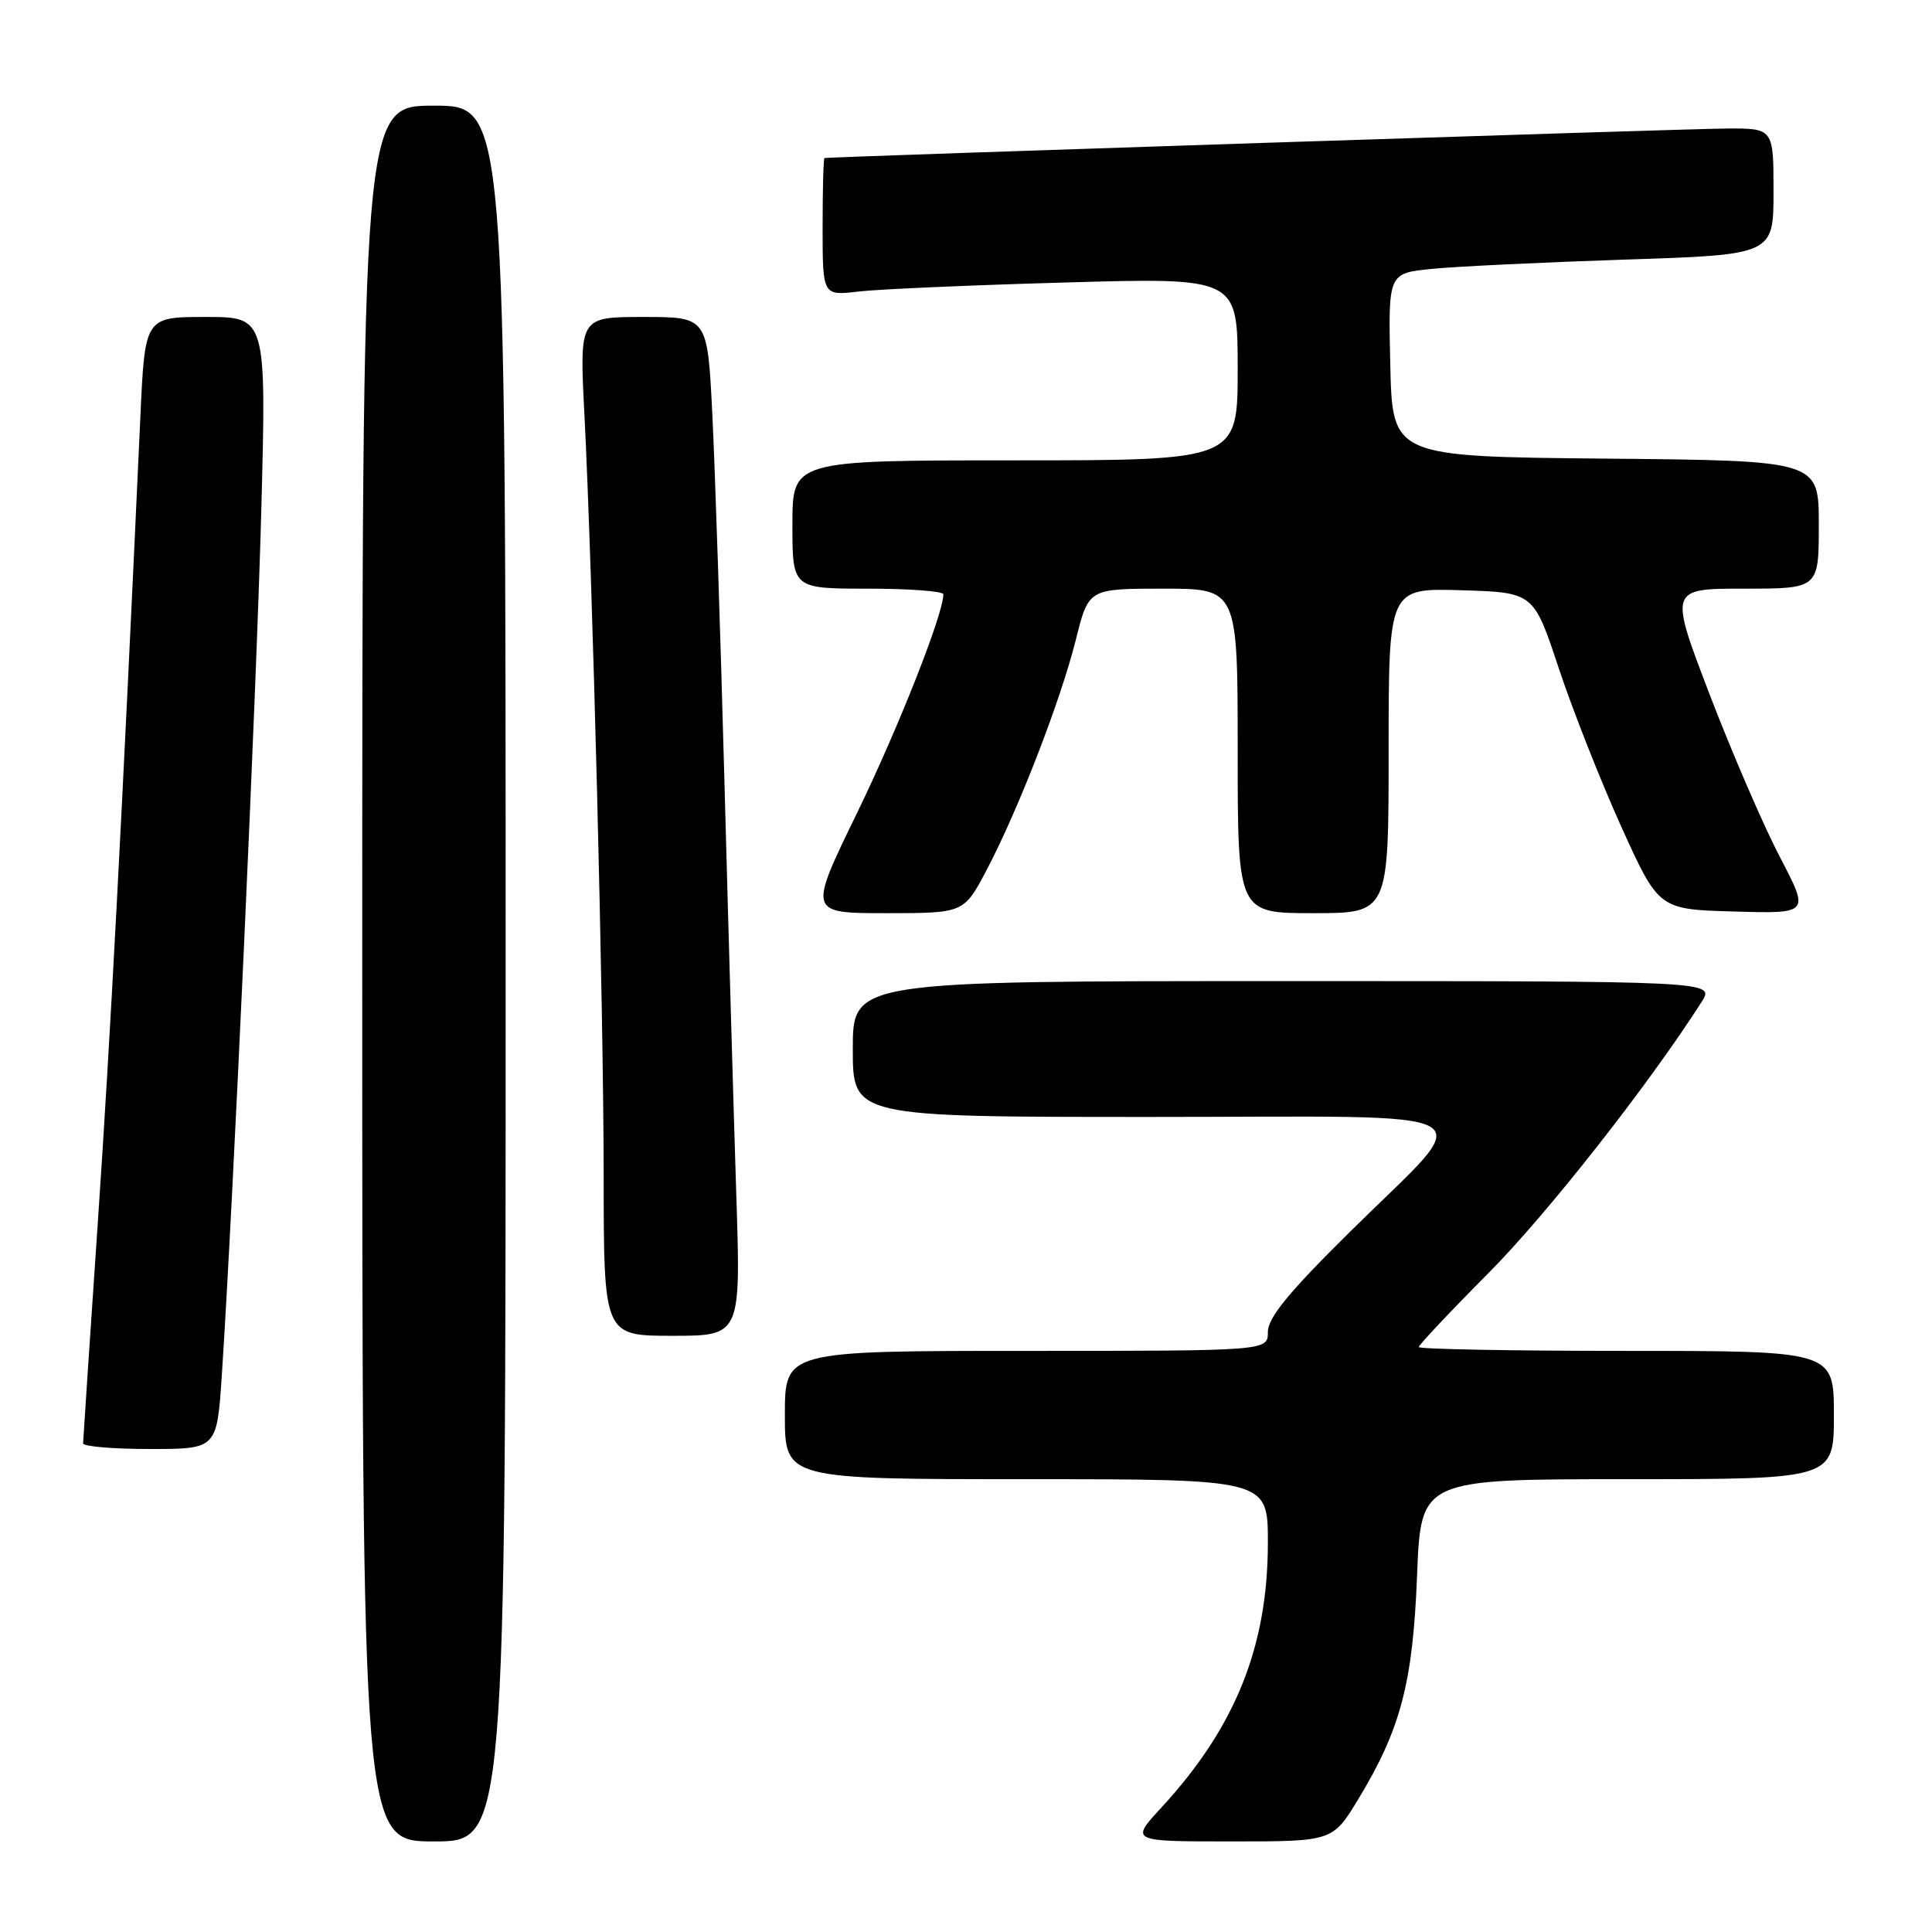 <?xml version="1.0" encoding="UTF-8" standalone="no"?>
<!DOCTYPE svg PUBLIC "-//W3C//DTD SVG 1.1//EN" "http://www.w3.org/Graphics/SVG/1.1/DTD/svg11.dtd" >
<svg xmlns="http://www.w3.org/2000/svg" xmlns:xlink="http://www.w3.org/1999/xlink" version="1.1" viewBox="0 0 256 256">
 <g >
 <path fill="currentColor"
d=" M 67.00 129.00 C 67.00 14.00 67.00 14.00 57.50 14.00 C 48.00 14.00 48.00 14.00 48.00 129.00 C 48.00 244.00 48.00 244.00 57.50 244.00 C 67.00 244.00 67.00 244.00 67.00 129.00 Z  M 179.99 238.38 C 185.61 229.10 187.21 222.99 187.77 208.75 C 188.27 196.00 188.27 196.00 215.63 196.00 C 243.00 196.00 243.00 196.00 243.00 187.50 C 243.00 179.00 243.00 179.00 215.50 179.00 C 200.38 179.00 188.00 178.77 188.00 178.49 C 188.00 178.21 192.16 173.79 197.25 168.67 C 205.01 160.86 218.46 143.74 225.48 132.75 C 227.23 130.00 227.23 130.00 170.12 130.00 C 113.00 130.00 113.00 130.00 113.00 139.00 C 113.00 148.00 113.00 148.00 152.54 148.00 C 198.86 148.00 195.96 146.32 178.86 163.24 C 170.77 171.23 168.00 174.61 168.00 176.49 C 168.00 179.00 168.00 179.00 136.00 179.00 C 104.00 179.00 104.00 179.00 104.00 187.50 C 104.00 196.00 104.00 196.00 136.00 196.00 C 168.00 196.00 168.00 196.00 168.00 204.39 C 168.00 218.17 163.70 228.86 153.90 239.50 C 149.75 244.00 149.75 244.00 163.16 244.00 C 176.58 244.00 176.58 244.00 179.99 238.38 Z  M 29.39 182.25 C 30.87 159.91 33.98 91.68 34.62 67.75 C 35.30 42.00 35.30 42.00 27.25 42.00 C 19.20 42.00 19.20 42.00 18.60 55.25 C 16.14 108.85 14.64 137.29 12.96 162.00 C 11.89 177.68 11.02 190.84 11.01 191.25 C 11.00 191.66 14.99 192.00 19.87 192.00 C 28.74 192.00 28.74 192.00 29.39 182.25 Z  M 97.56 158.25 C 97.23 147.94 96.52 123.30 95.99 103.50 C 95.46 83.70 94.73 61.76 94.38 54.75 C 93.74 42.00 93.74 42.00 85.26 42.00 C 76.78 42.00 76.78 42.00 77.43 54.75 C 78.52 76.12 79.97 133.25 79.99 155.75 C 80.00 177.00 80.00 177.00 89.09 177.00 C 98.17 177.00 98.17 177.00 97.56 158.25 Z  M 130.75 115.25 C 134.95 107.26 140.55 92.79 142.56 84.75 C 144.24 78.00 144.24 78.00 154.12 78.00 C 164.00 78.00 164.00 78.00 164.00 99.50 C 164.00 121.00 164.00 121.00 174.00 121.00 C 184.00 121.00 184.00 121.00 184.00 99.46 C 184.00 77.93 184.00 77.93 193.61 78.21 C 203.21 78.50 203.21 78.50 206.53 88.50 C 208.35 94.00 212.08 103.45 214.81 109.50 C 219.79 120.50 219.79 120.50 229.78 120.78 C 239.77 121.07 239.77 121.07 235.87 113.61 C 233.72 109.51 229.53 99.82 226.56 92.08 C 221.17 78.00 221.17 78.00 231.08 78.00 C 241.00 78.00 241.00 78.00 241.00 69.52 C 241.00 61.03 241.00 61.03 212.75 60.77 C 184.50 60.50 184.50 60.50 184.22 48.35 C 183.94 36.20 183.94 36.20 189.72 35.63 C 192.90 35.31 204.39 34.76 215.25 34.40 C 235.00 33.76 235.00 33.76 235.00 25.38 C 235.00 17.00 235.00 17.00 228.75 17.03 C 223.48 17.06 109.99 20.78 109.25 20.94 C 109.11 20.97 109.00 25.09 109.00 30.09 C 109.00 39.19 109.00 39.19 113.75 38.63 C 116.36 38.32 128.74 37.78 141.25 37.43 C 164.00 36.78 164.00 36.78 164.00 48.89 C 164.00 61.00 164.00 61.00 134.50 61.00 C 105.00 61.00 105.00 61.00 105.00 69.50 C 105.00 78.00 105.00 78.00 115.00 78.00 C 120.50 78.00 125.00 78.34 125.00 78.75 C 125.00 81.37 119.02 96.50 113.55 107.75 C 107.10 121.00 107.10 121.00 117.41 121.00 C 127.72 121.00 127.72 121.00 130.75 115.25 Z "/>
</g>
</svg>